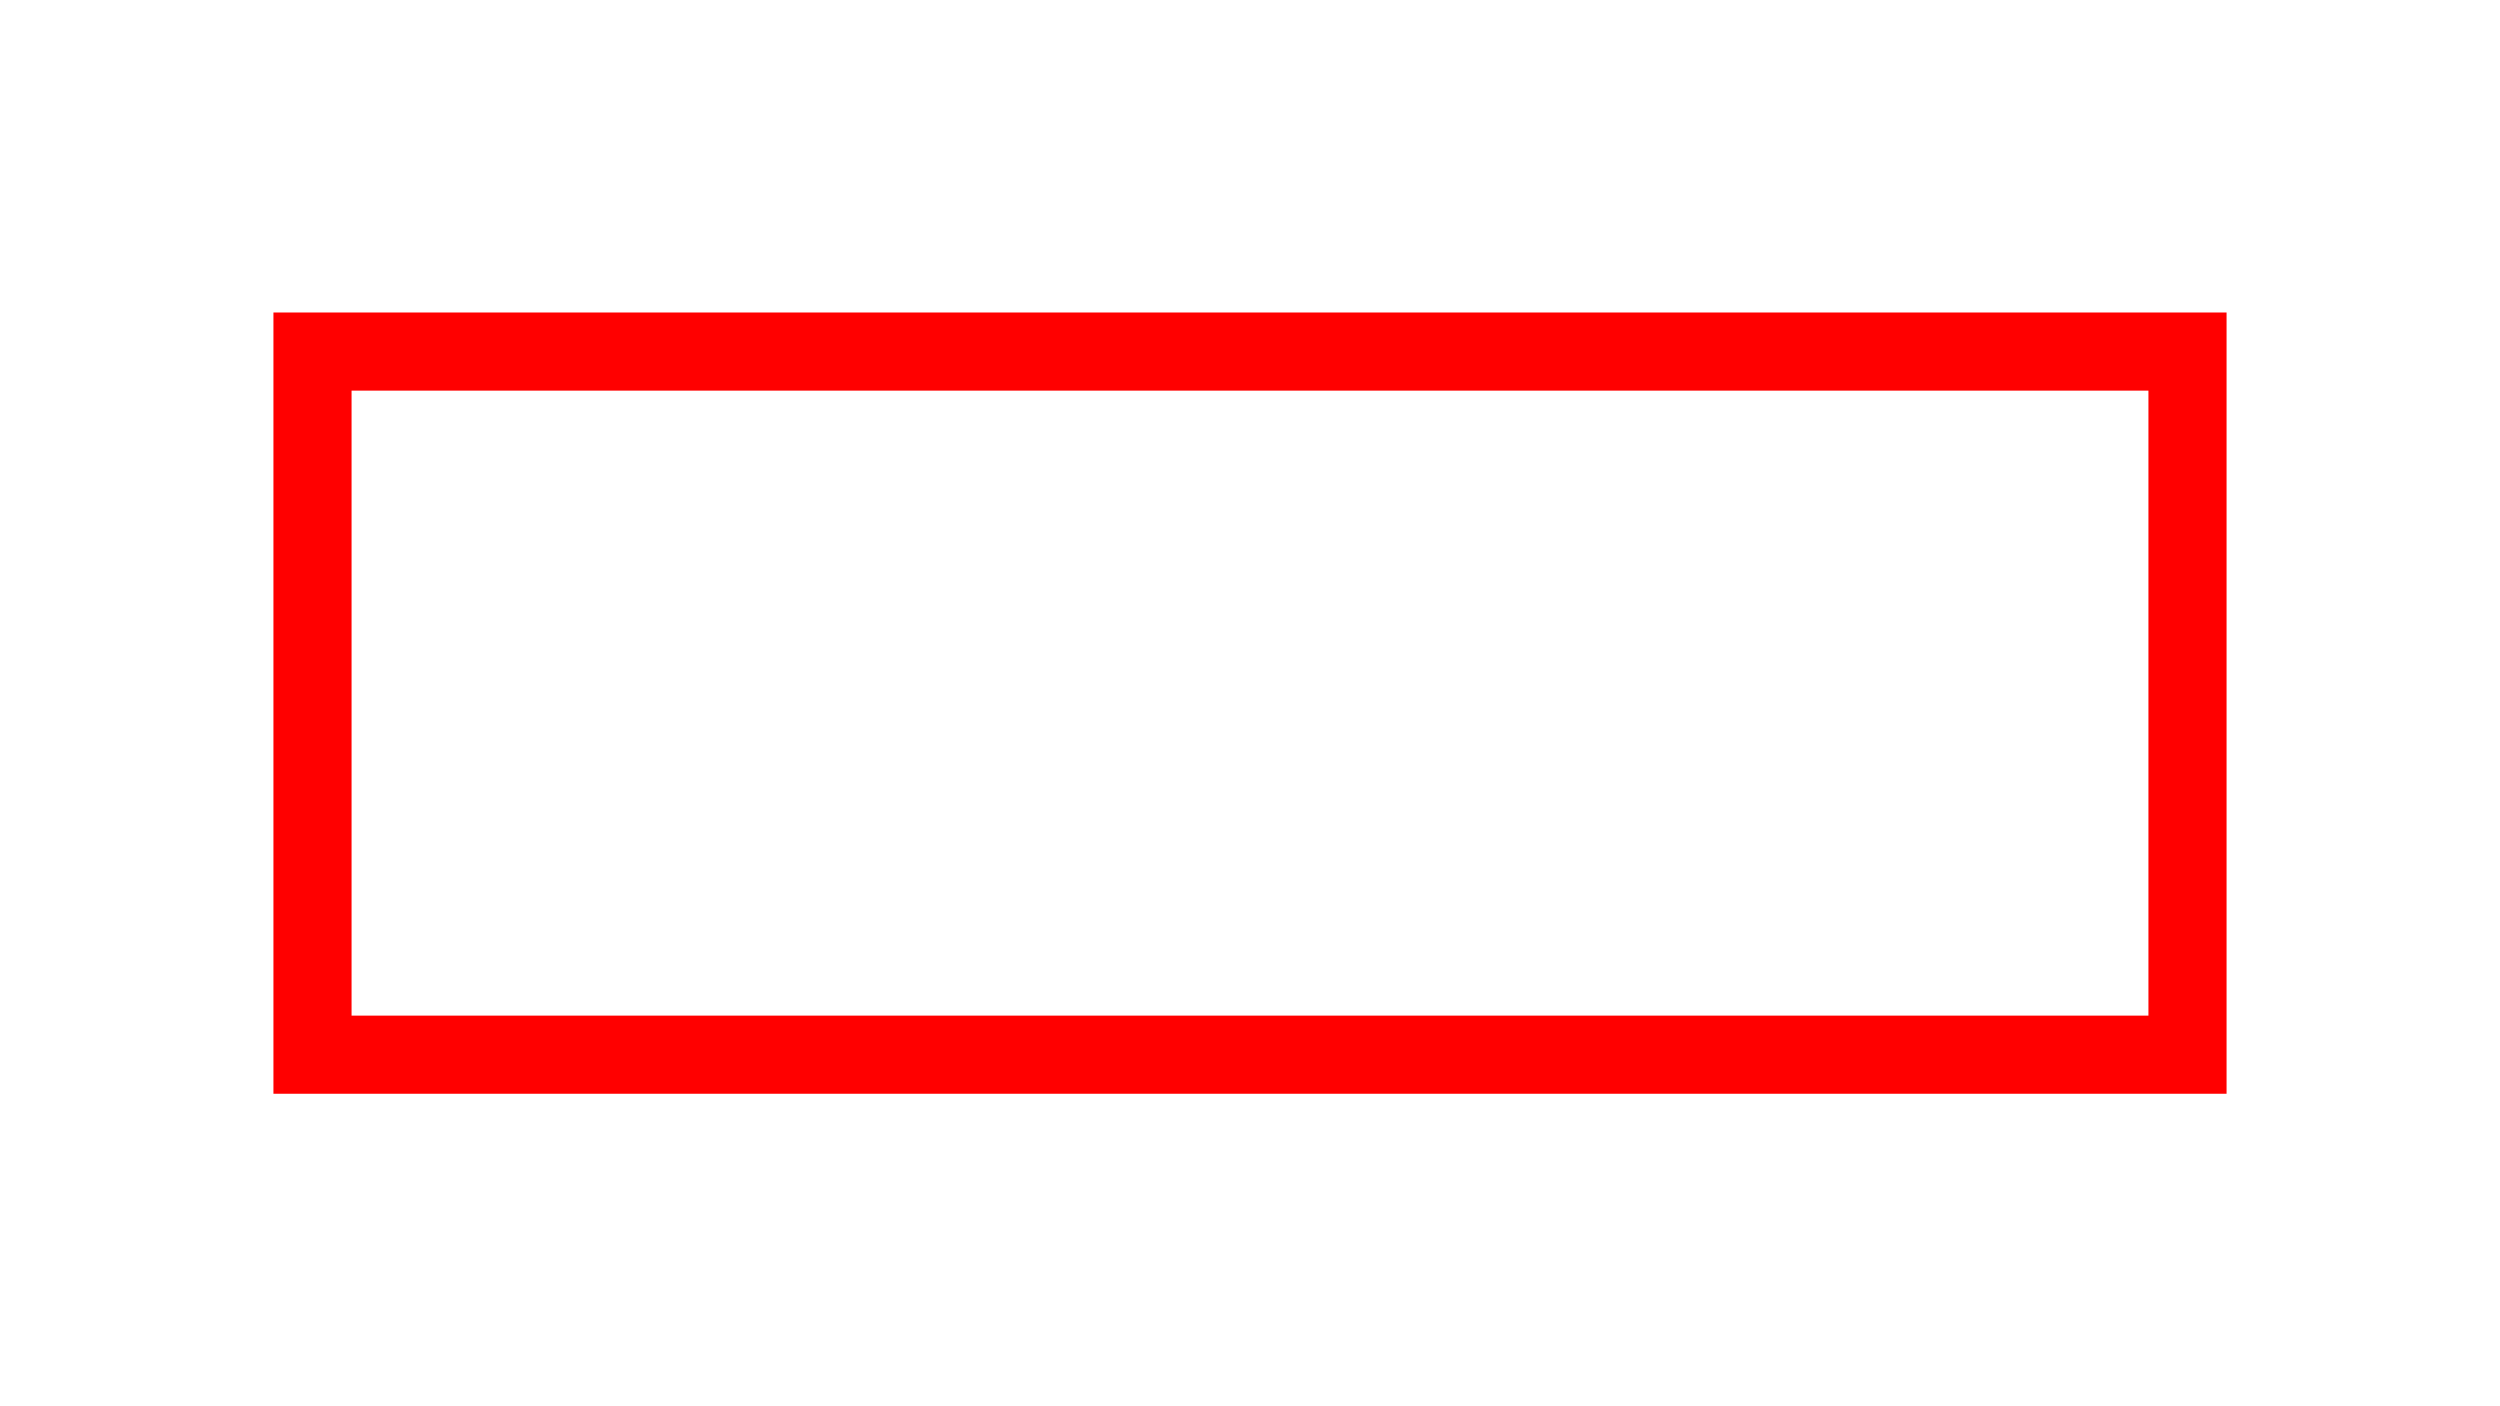 <?xml version="1.0" encoding="UTF-8"?>
<svg width="64px" height="36px" viewBox="0 0 64 36" version="1.1" xmlns="http://www.w3.org/2000/svg" xmlns:xlink="http://www.w3.org/1999/xlink">
    <title>编组 5</title>
    <g id="页面-1" stroke="none" stroke-width="1" fill="none" fill-rule="evenodd">
        <g id="符号库颜色" transform="translate(-912, -374)">
            <g id="编组-5" transform="translate(912, 374)">
                <rect id="矩形备份-92" fill="#FFFFFF" x="0" y="0" width="64" height="36"></rect>
                <rect id="矩形备份-93" stroke="#FF0000" stroke-width="2" x="8" y="9" width="48" height="18"></rect>
            </g>
        </g>
    </g>
</svg>
